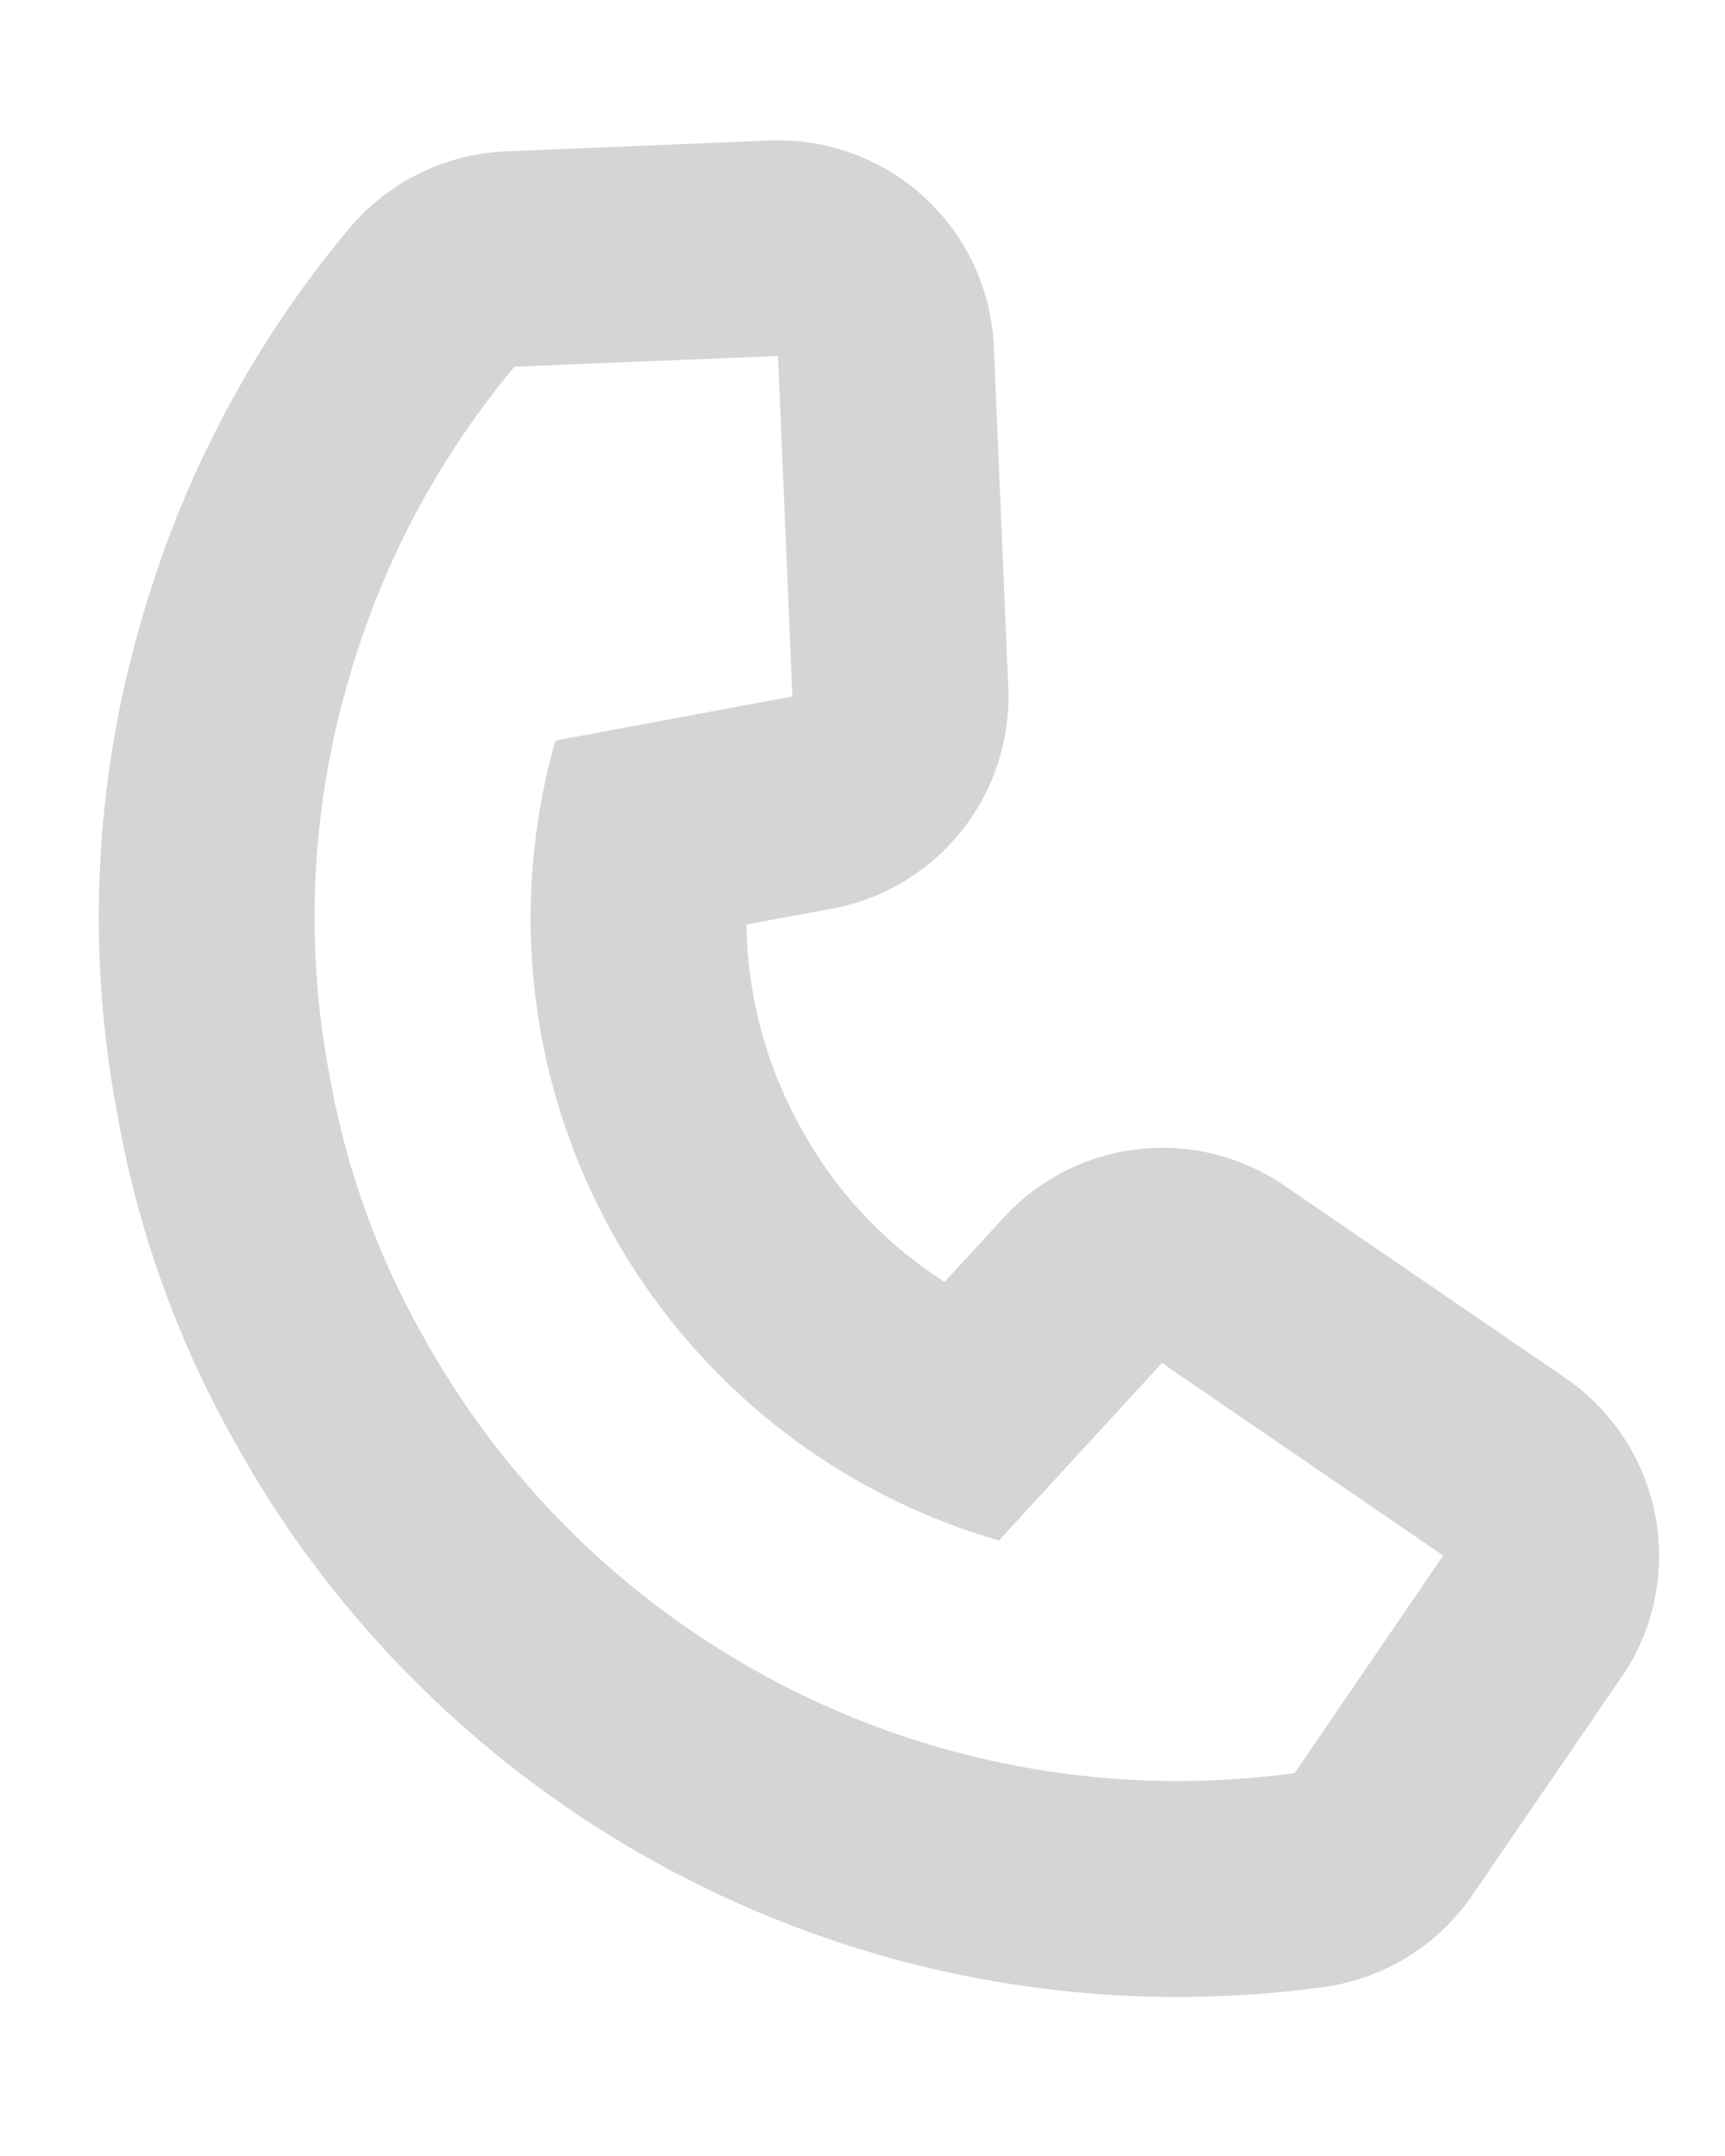 <svg xmlns="http://www.w3.org/2000/svg" width="8" height="10" viewBox="0 0 8 10"><g><g><path fill="#d5d5d5" d="M6.004 8.224a4 4 0 0 1-4.042-2.027 3.772 3.772 0 0 1-.432-1.2 3.918 3.918 0 0 1 .085-1.838 3.957 3.957 0 0 1 .771-1.458l1.222-.05.067 1.579-1.099.205a3.004 3.004 0 0 0 2.057 3.71l.756-.823 1.304.893zM7.52 7.78a1 1 0 0 0-.258-1.387L5.958 5.5a1 1 0 0 0-1.302.146l-.275.3a1.955 1.955 0 0 1-.664-.71 1.98 1.98 0 0 1-.255-.948l.4-.074a1 1 0 0 0 .814-1.026l-.067-1.58a1 1 0 0 0-1.04-.956l-1.222.05a1.003 1.003 0 0 0-.727.357 4.948 4.948 0 0 0-.966 1.825 4.895 4.895 0 0 0-.109 2.288 4.758 4.758 0 0 0 .546 1.52c.034.06.074.131.119.204a5.003 5.003 0 0 0 4.932 2.32 1 1 0 0 0 .687-.427l.69-1.009z"/></g></g></svg>